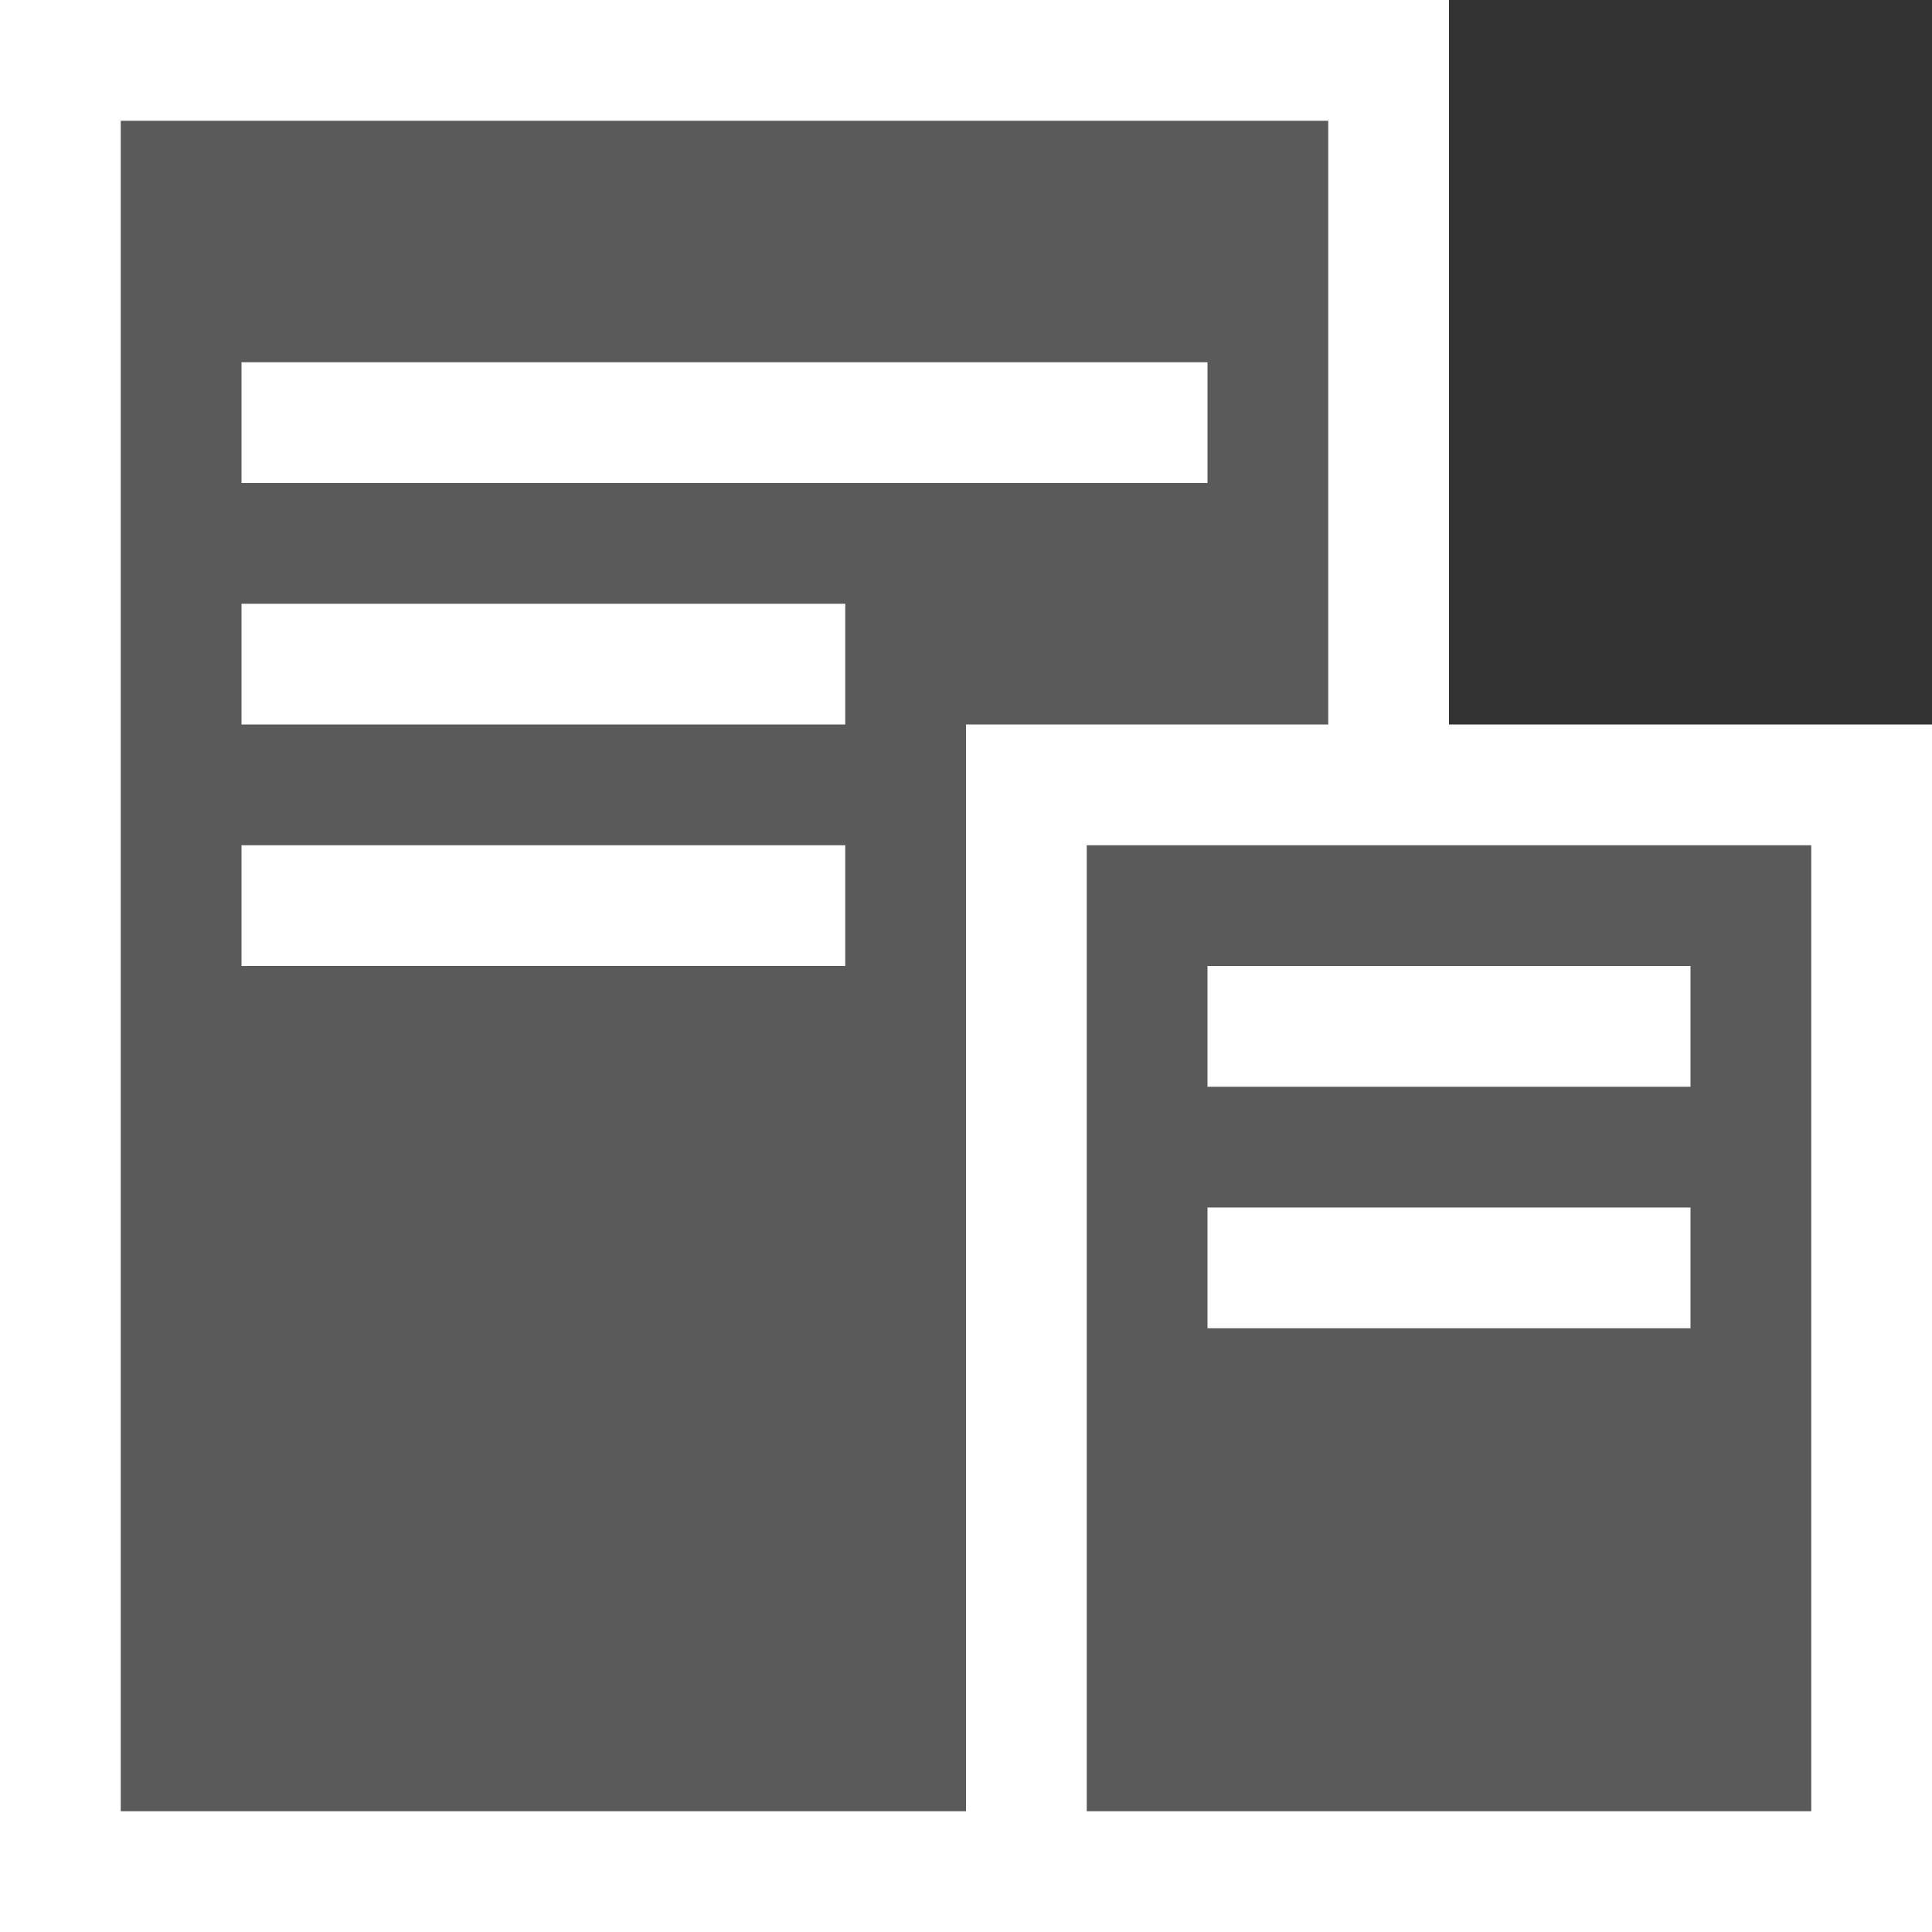 <?xml version="1.0" encoding="UTF-8" standalone="no"?>
<!-- Created with Inkscape (http://www.inkscape.org/) -->

<svg
   xmlns:dc="http://purl.org/dc/elements/1.1/"
   xmlns:cc="http://creativecommons.org/ns#"
   xmlns:rdf="http://www.w3.org/1999/02/22-rdf-syntax-ns#"
   xmlns:svg="http://www.w3.org/2000/svg"
   xmlns="http://www.w3.org/2000/svg"
   xmlns:sodipodi="http://sodipodi.sourceforge.net/DTD/sodipodi-0.dtd"
   xmlns:inkscape="http://www.inkscape.org/namespaces/inkscape"
   version="1.0"
   width="16"
   height="16"
   id="svg11300"
   inkscape:version="0.91 r13725"
   sodipodi:docname="stock_folder-move.svg">
  <rect width="100%" height="100%" fill="#333333" stroke="none"/>
  <sodipodi:namedview
     pagecolor="#ffffff"
     bordercolor="#666666"
     borderopacity="1"
     objecttolerance="10"
     gridtolerance="10"
     guidetolerance="10"
     inkscape:pageopacity="0"
     inkscape:pageshadow="2"
     inkscape:window-width="1440"
     inkscape:window-height="854"
     id="namedview2695"
     showgrid="false"
     inkscape:zoom="14.75"
     inkscape:cx="7.7701387"
     inkscape:cy="3.8176357"
     inkscape:window-x="0"
     inkscape:window-y="0"
     inkscape:window-maximized="1"
     inkscape:current-layer="svg11300" />
  <defs
     id="defs3" />
  <rect
     y="1.3322676e-15"
     x="0"
     height="16"
     width="12"
     id="rect4198"
     style="fill:#ffffff;fill-opacity:1;stroke:none" />
  <rect
     y="1"
     x="1"
     height="14"
     width="10"
     id="rect3095"
     style="fill:#5a5a5a;fill-opacity:1;stroke:none" />
  <rect
     style="fill:#ffffff;fill-opacity:1;stroke:none"
     id="rect4182"
     width="8"
     height="10"
     x="8"
     y="6" />
  <rect
     style="fill:#5a5a5a;fill-opacity:1;stroke:none"
     id="rect4184"
     width="6"
     height="8"
     x="9"
     y="7" />
  <rect
     y="3"
     x="2"
     height="1"
     width="8"
     id="rect3997"
     style="fill:#ffffff;fill-opacity:1;stroke:none" />
  <rect
     style="fill:#ffffff;fill-opacity:1;stroke:none"
     id="rect4190"
     width="5"
     height="1"
     x="2"
     y="5" />
  <rect
     y="7"
     x="2"
     height="1"
     width="5"
     id="rect4192"
     style="fill:#ffffff;fill-opacity:1;stroke:none" />
  <rect
     y="8"
     x="10"
     height="1"
     width="4"
     id="rect4202"
     style="fill:#ffffff;fill-opacity:1;stroke:none" />
  <rect
     style="fill:#ffffff;fill-opacity:1;stroke:none"
     id="rect4204"
     width="4"
     height="1"
     x="10"
     y="10" />
</svg>
